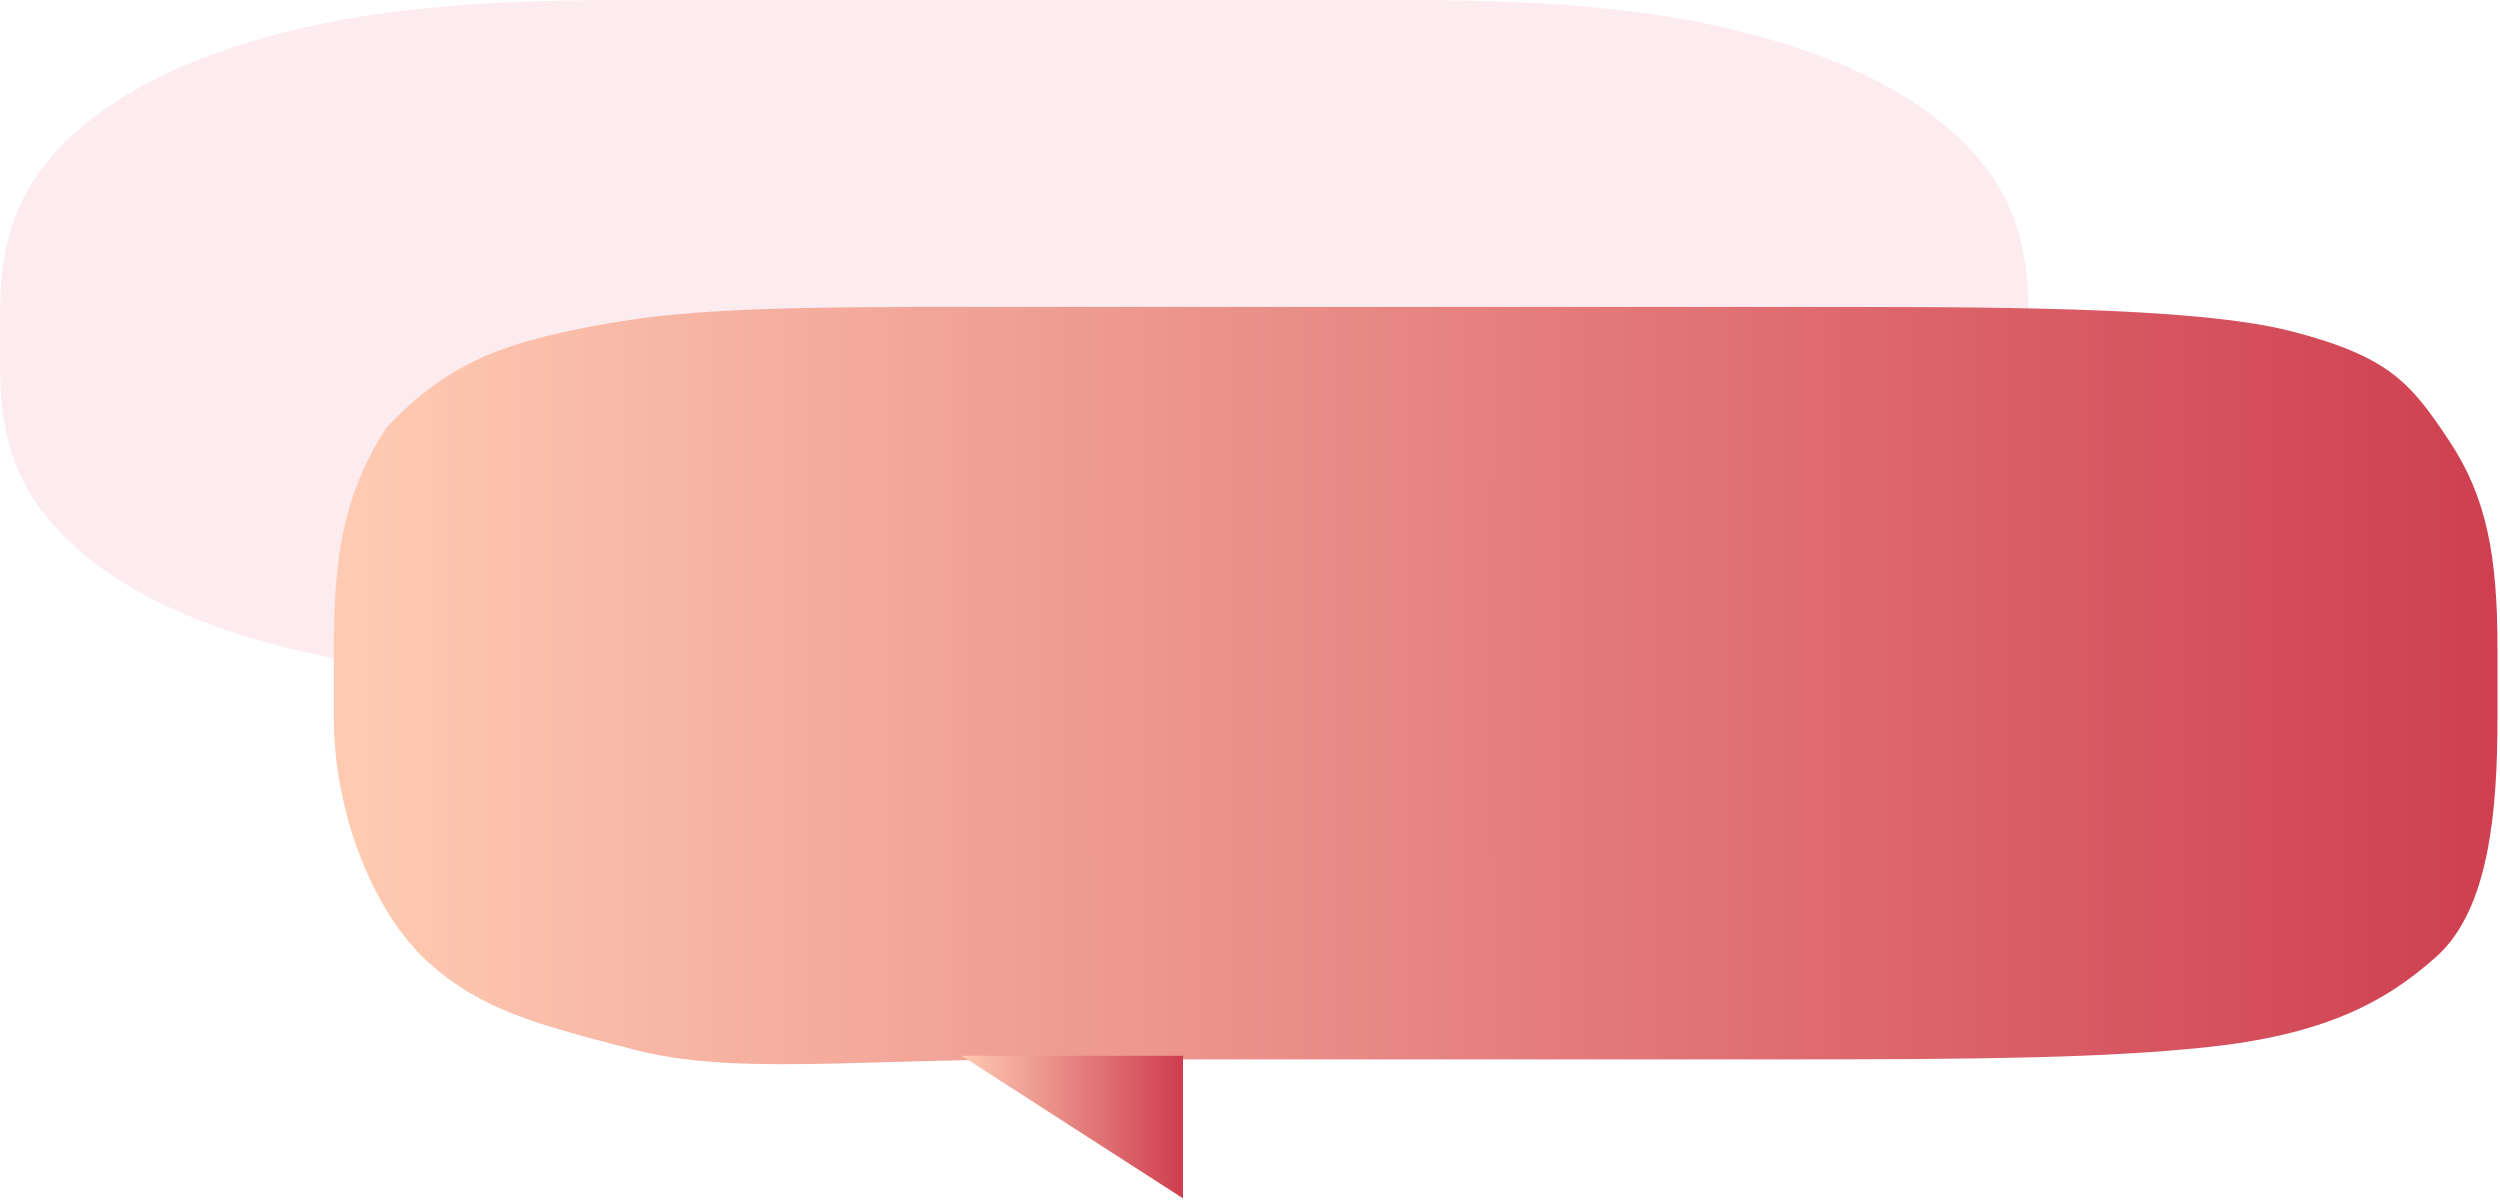 <svg width="206" height="99" viewBox="0 0 206 99" fill="none" xmlns="http://www.w3.org/2000/svg">
<path opacity="0.1" fill-rule="evenodd" clip-rule="evenodd" d="M51.075 0L116.067 0C129.53 0 137.615 1.021 144.748 2.938C151.882 4.856 157.481 7.67 161.296 11.255C165.111 14.84 167.143 18.903 167.143 25.669V30.331C167.143 37.097 165.111 41.16 161.296 44.745C157.481 48.331 151.882 51.144 144.748 53.062C137.615 54.979 129.53 56 116.067 56H51.075C37.613 56 29.528 54.979 22.395 53.062C15.261 51.144 9.662 48.331 5.847 44.745C2.032 41.16 0 37.097 0 30.331L0 25.669C0 18.903 2.032 14.84 5.847 11.255C9.662 7.67 15.261 4.856 22.395 2.938C29.528 1.021 37.613 0 51.075 0Z" fill="#DE4368"/>
<path fill-rule="evenodd" clip-rule="evenodd" d="M147.378 25.293C163.116 25.293 180.685 25.201 188.793 27.293C196.901 29.385 198.648 31.571 201.793 36.293C204.938 41.015 205.793 45.879 205.793 53.471V59.115C205.793 66.707 205.129 74.882 200.793 78.793C196.457 82.704 191.293 85.293 181.793 86.293C173.293 87.188 163.116 87.293 147.378 87.293H85.923C70.184 87.293 60.401 88.592 52.293 86.5C44.185 84.408 39.629 83.204 35.293 79.293C30.957 75.382 27.507 67.293 27.507 59.115V53.471C27.507 45.879 28.293 40.793 31.793 35.293C37 29.793 41.5 28.083 51 26.5C59 25.167 70.184 25.293 85.923 25.293H147.378Z" fill="url(#paint0_linear_451_108)"/>
<path fill-rule="evenodd" clip-rule="evenodd" d="M97.48 98.744V87H79.238L97.48 98.744Z" fill="url(#paint1_linear_451_108)"/>
<defs>
<linearGradient id="paint0_linear_451_108" x1="29.714" y1="56" x2="208" y2="56" gradientUnits="userSpaceOnUse">
<stop stop-color="#FECAB2"/>
<stop offset="1" stop-color="#CE3D4F"/>
</linearGradient>
<linearGradient id="paint1_linear_451_108" x1="79.238" y1="92.872" x2="97.48" y2="92.872" gradientUnits="userSpaceOnUse">
<stop stop-color="#FECAB2"/>
<stop offset="1" stop-color="#CE3D4F"/>
</linearGradient>
</defs>
</svg>
